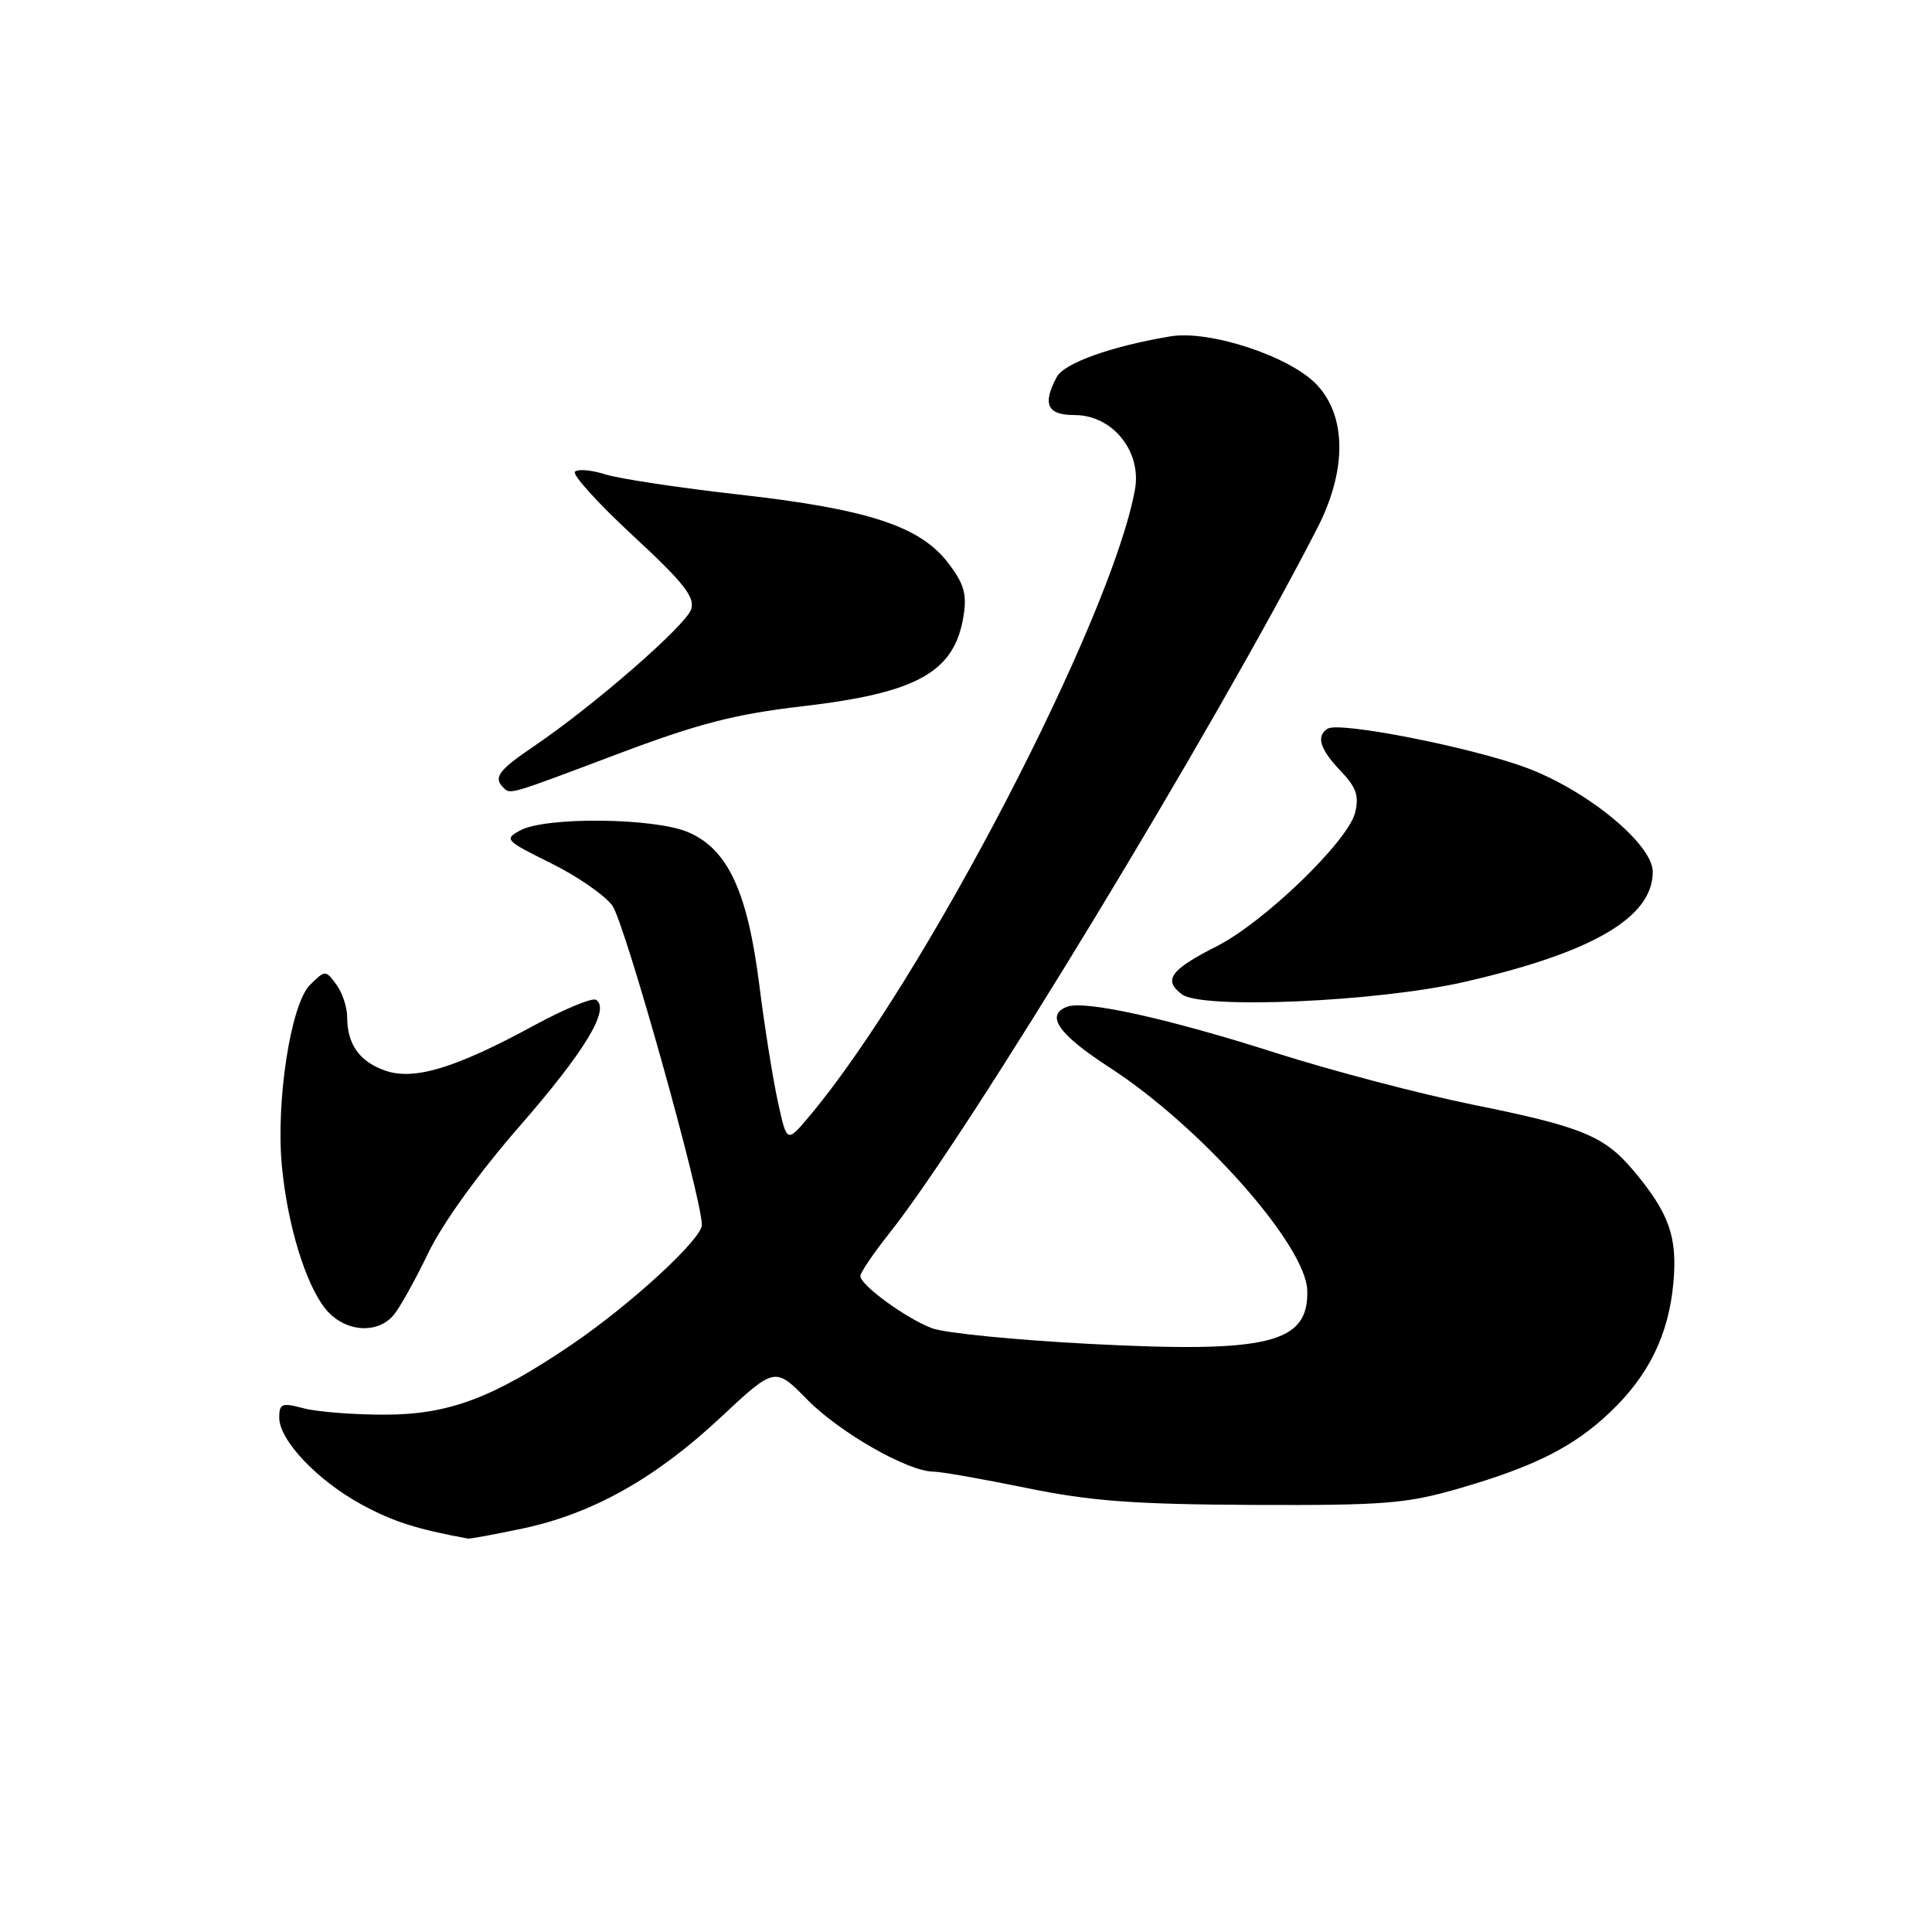 <?xml version="1.0" encoding="UTF-8" standalone="no"?>
<!DOCTYPE svg PUBLIC "-//W3C//DTD SVG 1.1//EN" "http://www.w3.org/Graphics/SVG/1.1/DTD/svg11.dtd" >
<svg xmlns="http://www.w3.org/2000/svg" xmlns:xlink="http://www.w3.org/1999/xlink" version="1.1" viewBox="0 0 256 256">
 <g >
 <path fill="currentColor"
d=" M 69.27 202.53 C 78.49 200.58 86.84 195.90 95.45 187.85 C 102.68 181.10 102.68 181.10 106.94 185.43 C 111.22 189.80 120.32 195.00 123.69 195.00 C 124.68 195.00 130.22 195.98 136.00 197.16 C 144.51 198.91 150.19 199.33 166.00 199.41 C 183.44 199.48 186.33 199.25 193.32 197.23 C 203.31 194.34 208.53 191.71 213.33 187.14 C 218.45 182.29 221.11 176.85 221.73 170.01 C 222.29 163.88 221.17 160.73 216.42 155.08 C 212.58 150.52 209.58 149.29 195.29 146.40 C 188.26 144.98 176.43 141.87 169.00 139.50 C 154.81 134.96 143.72 132.51 141.39 133.40 C 138.47 134.52 140.25 137.06 147.01 141.44 C 159.08 149.25 173.05 165.00 173.22 170.99 C 173.42 178.01 168.13 179.31 144.32 178.07 C 134.52 177.56 125.15 176.63 123.50 176.00 C 120.04 174.69 114.00 170.28 114.00 169.08 C 114.00 168.63 115.74 166.06 117.87 163.38 C 128.38 150.14 160.92 96.51 174.54 70.00 C 178.49 62.32 178.44 55.11 174.43 50.92 C 170.85 47.19 160.25 43.71 155.09 44.57 C 147.28 45.87 141.01 48.11 140.02 49.96 C 138.09 53.58 138.76 55.00 142.41 55.00 C 147.41 55.00 151.30 59.81 150.39 64.86 C 147.28 82.03 122.36 129.97 107.19 147.97 C 104.26 151.45 104.26 151.45 103.07 145.97 C 102.41 142.96 101.30 136.00 100.61 130.50 C 99.05 118.12 96.44 112.52 91.19 110.27 C 86.74 108.36 72.37 108.20 68.96 110.02 C 66.76 111.20 66.93 111.37 72.99 114.37 C 76.47 116.09 80.14 118.62 81.14 120.00 C 82.78 122.25 93.00 158.71 93.00 162.31 C 93.00 164.19 83.55 172.87 75.76 178.16 C 65.33 185.24 59.48 187.44 51.00 187.45 C 46.88 187.46 42.04 187.08 40.25 186.61 C 37.35 185.84 37.00 185.97 37.00 187.84 C 37.00 190.84 42.04 196.16 47.90 199.35 C 52.08 201.62 55.16 202.61 62.00 203.87 C 62.27 203.92 65.55 203.32 69.27 202.53 Z  M 52.16 174.25 C 52.97 173.29 55.04 169.57 56.76 166.00 C 58.63 162.11 63.48 155.38 68.85 149.23 C 77.50 139.31 80.91 133.68 78.97 132.48 C 78.47 132.17 74.78 133.70 70.78 135.87 C 60.35 141.54 54.87 143.20 51.04 141.86 C 47.64 140.68 46.00 138.37 46.00 134.76 C 46.00 133.45 45.35 131.51 44.56 130.44 C 43.13 128.52 43.09 128.52 41.08 130.50 C 38.54 133.01 36.54 145.86 37.35 154.50 C 38.08 162.22 40.44 170.02 43.07 173.36 C 45.51 176.46 49.94 176.90 52.16 174.25 Z  M 194.00 130.12 C 211.02 126.23 219.00 121.57 219.00 115.52 C 219.00 111.86 210.30 104.71 202.20 101.71 C 194.91 99.01 177.48 95.58 175.93 96.55 C 174.35 97.52 174.89 99.27 177.62 102.13 C 179.71 104.31 180.11 105.44 179.56 107.68 C 178.62 111.47 167.50 122.21 161.21 125.39 C 155.07 128.51 154.09 129.85 156.60 131.75 C 159.24 133.77 182.48 132.75 194.00 130.12 Z  M 81.76 99.94 C 92.58 95.86 97.35 94.63 106.37 93.58 C 121.57 91.81 126.47 89.06 127.67 81.64 C 128.14 78.73 127.75 77.36 125.63 74.59 C 121.92 69.72 114.98 67.45 97.91 65.53 C 89.99 64.64 82.01 63.43 80.18 62.85 C 78.36 62.27 76.56 62.12 76.18 62.51 C 75.81 62.90 79.26 66.71 83.86 70.97 C 90.54 77.14 92.10 79.11 91.59 80.72 C 90.91 82.85 78.72 93.48 70.75 98.88 C 66.07 102.05 65.35 103.02 66.67 104.33 C 67.64 105.30 67.19 105.43 81.76 99.94 Z "/>
</g>
</svg>